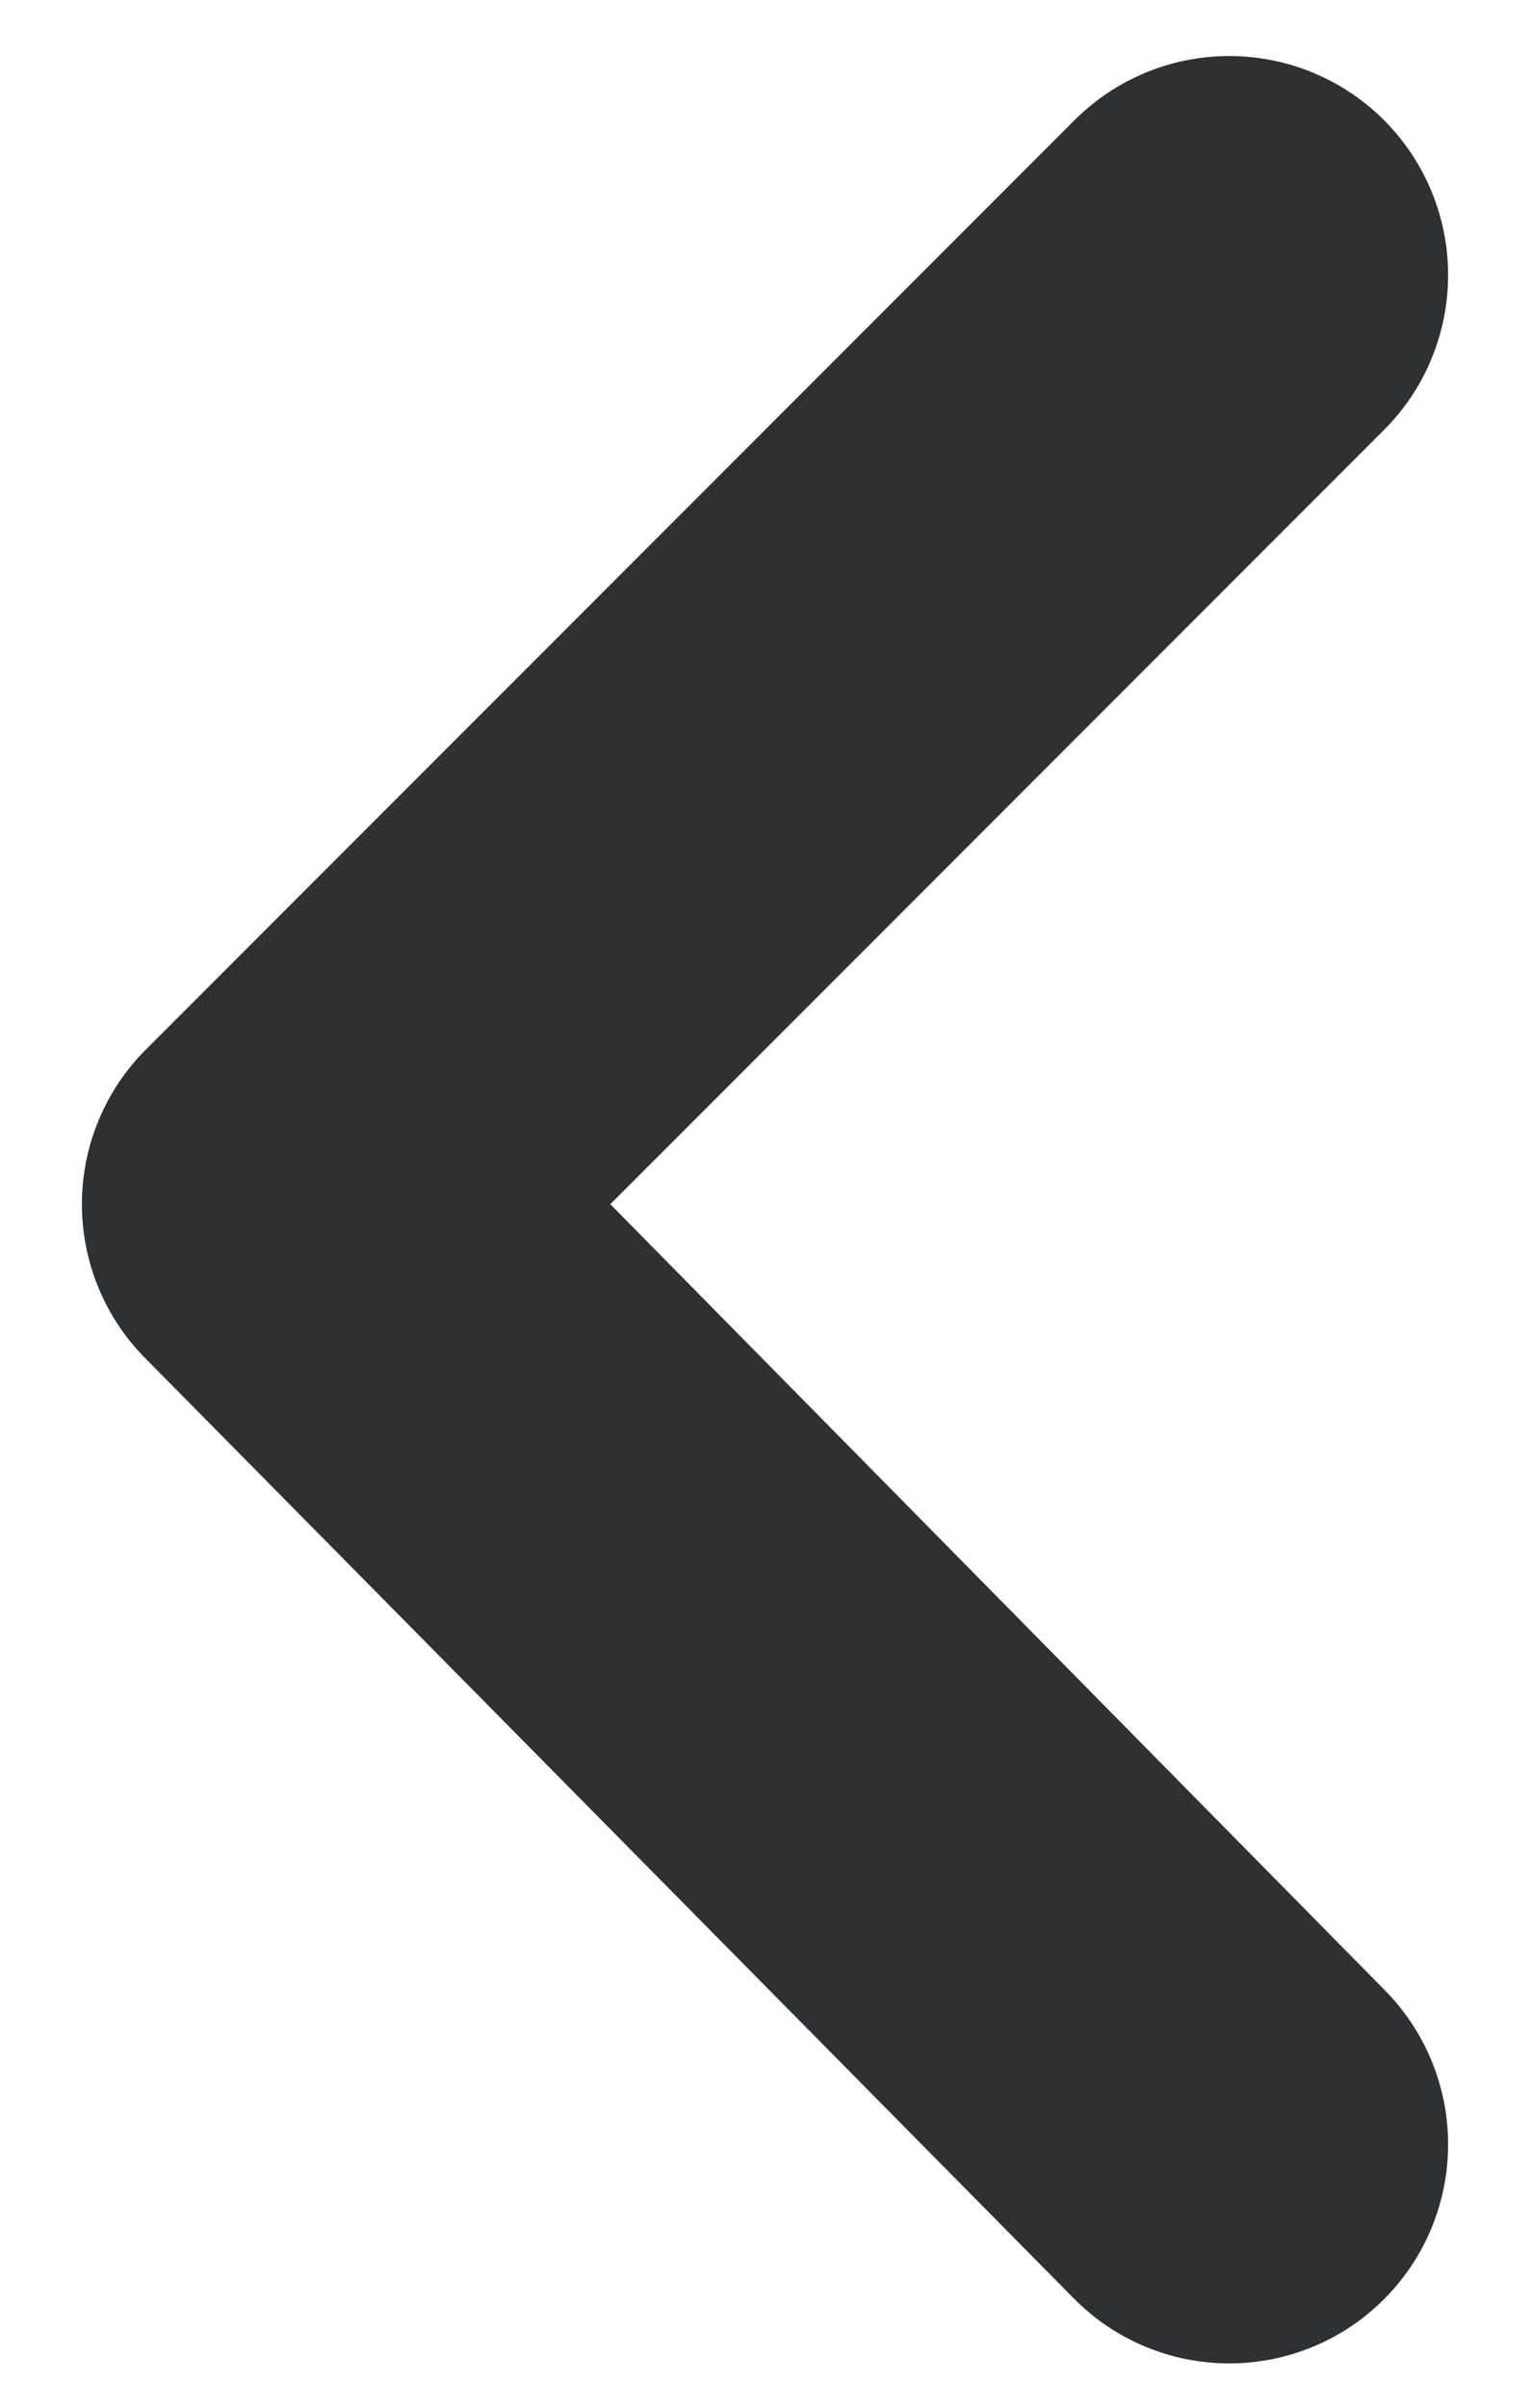 <svg width="14" height="22" viewBox="0 0 14 22" xmlns="http://www.w3.org/2000/svg">
    <style>
        .arrow-right {
            transform-origin: center center;
            transform: rotate(180deg);
        }
    </style>
<path class="arrow-right" d="M12.661 21.003C13.033 20.629 13.242 20.122 13.242 19.593C13.242 19.065 13.033 18.558 12.661 18.183L5.581 11.003L12.661 3.923C13.033 3.549 13.242 3.042 13.242 2.513C13.242 1.985 13.033 1.478 12.661 1.103C12.475 0.916 12.254 0.767 12.01 0.666C11.766 0.564 11.505 0.512 11.241 0.512C10.977 0.512 10.715 0.564 10.471 0.666C10.228 0.767 10.007 0.916 9.821 1.103L1.341 9.583C1.153 9.769 1.004 9.99 0.903 10.234C0.801 10.478 0.749 10.739 0.749 11.003C0.749 11.267 0.801 11.529 0.903 11.773C1.004 12.016 1.153 12.237 1.341 12.423L9.821 21.003C10.007 21.191 10.228 21.34 10.471 21.441C10.715 21.543 10.977 21.595 11.241 21.595C11.505 21.595 11.766 21.543 12.01 21.441C12.254 21.34 12.475 21.191 12.661 21.003Z" fill="#2E3032"/>
</svg>
